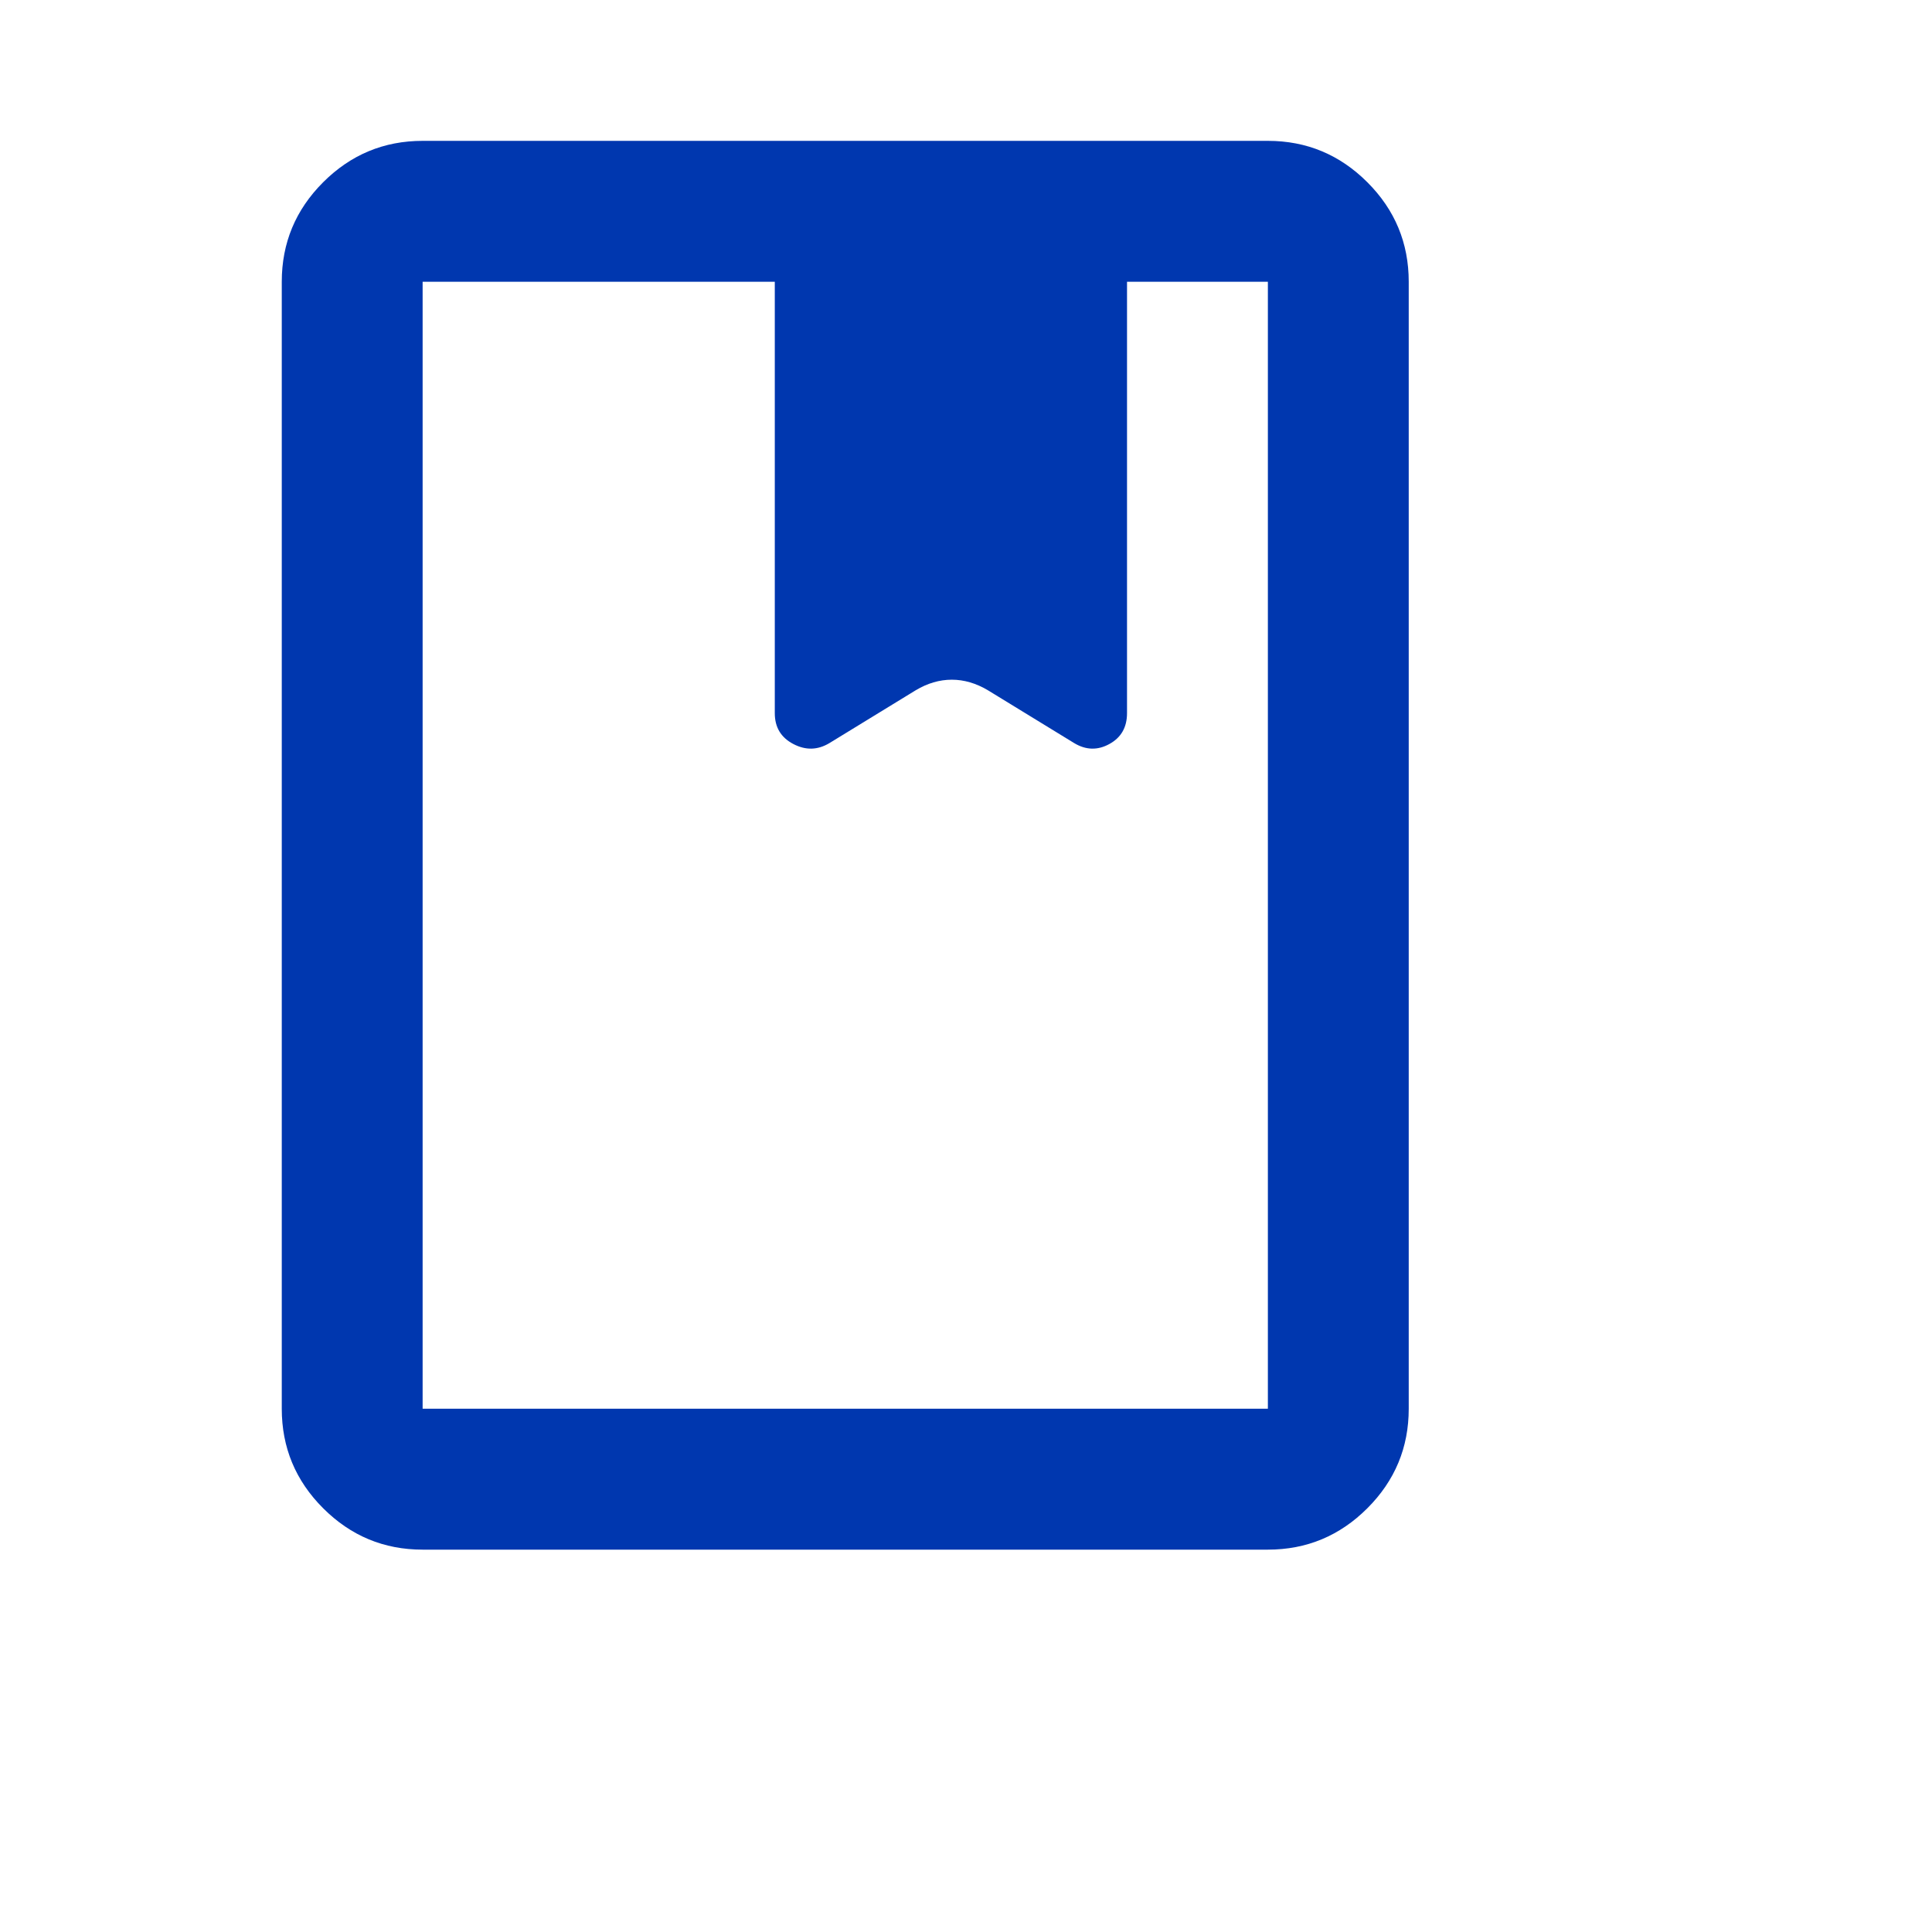 <svg width="32" height="32" viewBox="0 0 32 32" fill="none" xmlns="http://www.w3.org/2000/svg">
<path d="M7 25.667C6.358 25.667 5.809 25.438 5.352 24.981C4.895 24.524 4.667 23.975 4.667 23.333V4.667C4.667 4.025 4.895 3.476 5.352 3.019C5.809 2.562 6.358 2.333 7 2.333H21C21.642 2.333 22.191 2.562 22.648 3.019C23.105 3.476 23.333 4.025 23.333 4.667V23.333C23.333 23.975 23.105 24.524 22.648 24.981C22.191 25.438 21.642 25.667 21 25.667H7ZM7 23.333H21V4.667H18.667V11.812C18.667 12.046 18.57 12.216 18.375 12.323C18.181 12.43 17.986 12.425 17.792 12.308L16.363 11.433C16.168 11.317 15.969 11.258 15.765 11.258C15.56 11.258 15.361 11.317 15.167 11.433L13.738 12.308C13.543 12.425 13.344 12.43 13.14 12.323C12.935 12.216 12.833 12.046 12.833 11.812V4.667H7V23.333Z" fill="#0037AF"/>
</svg>
